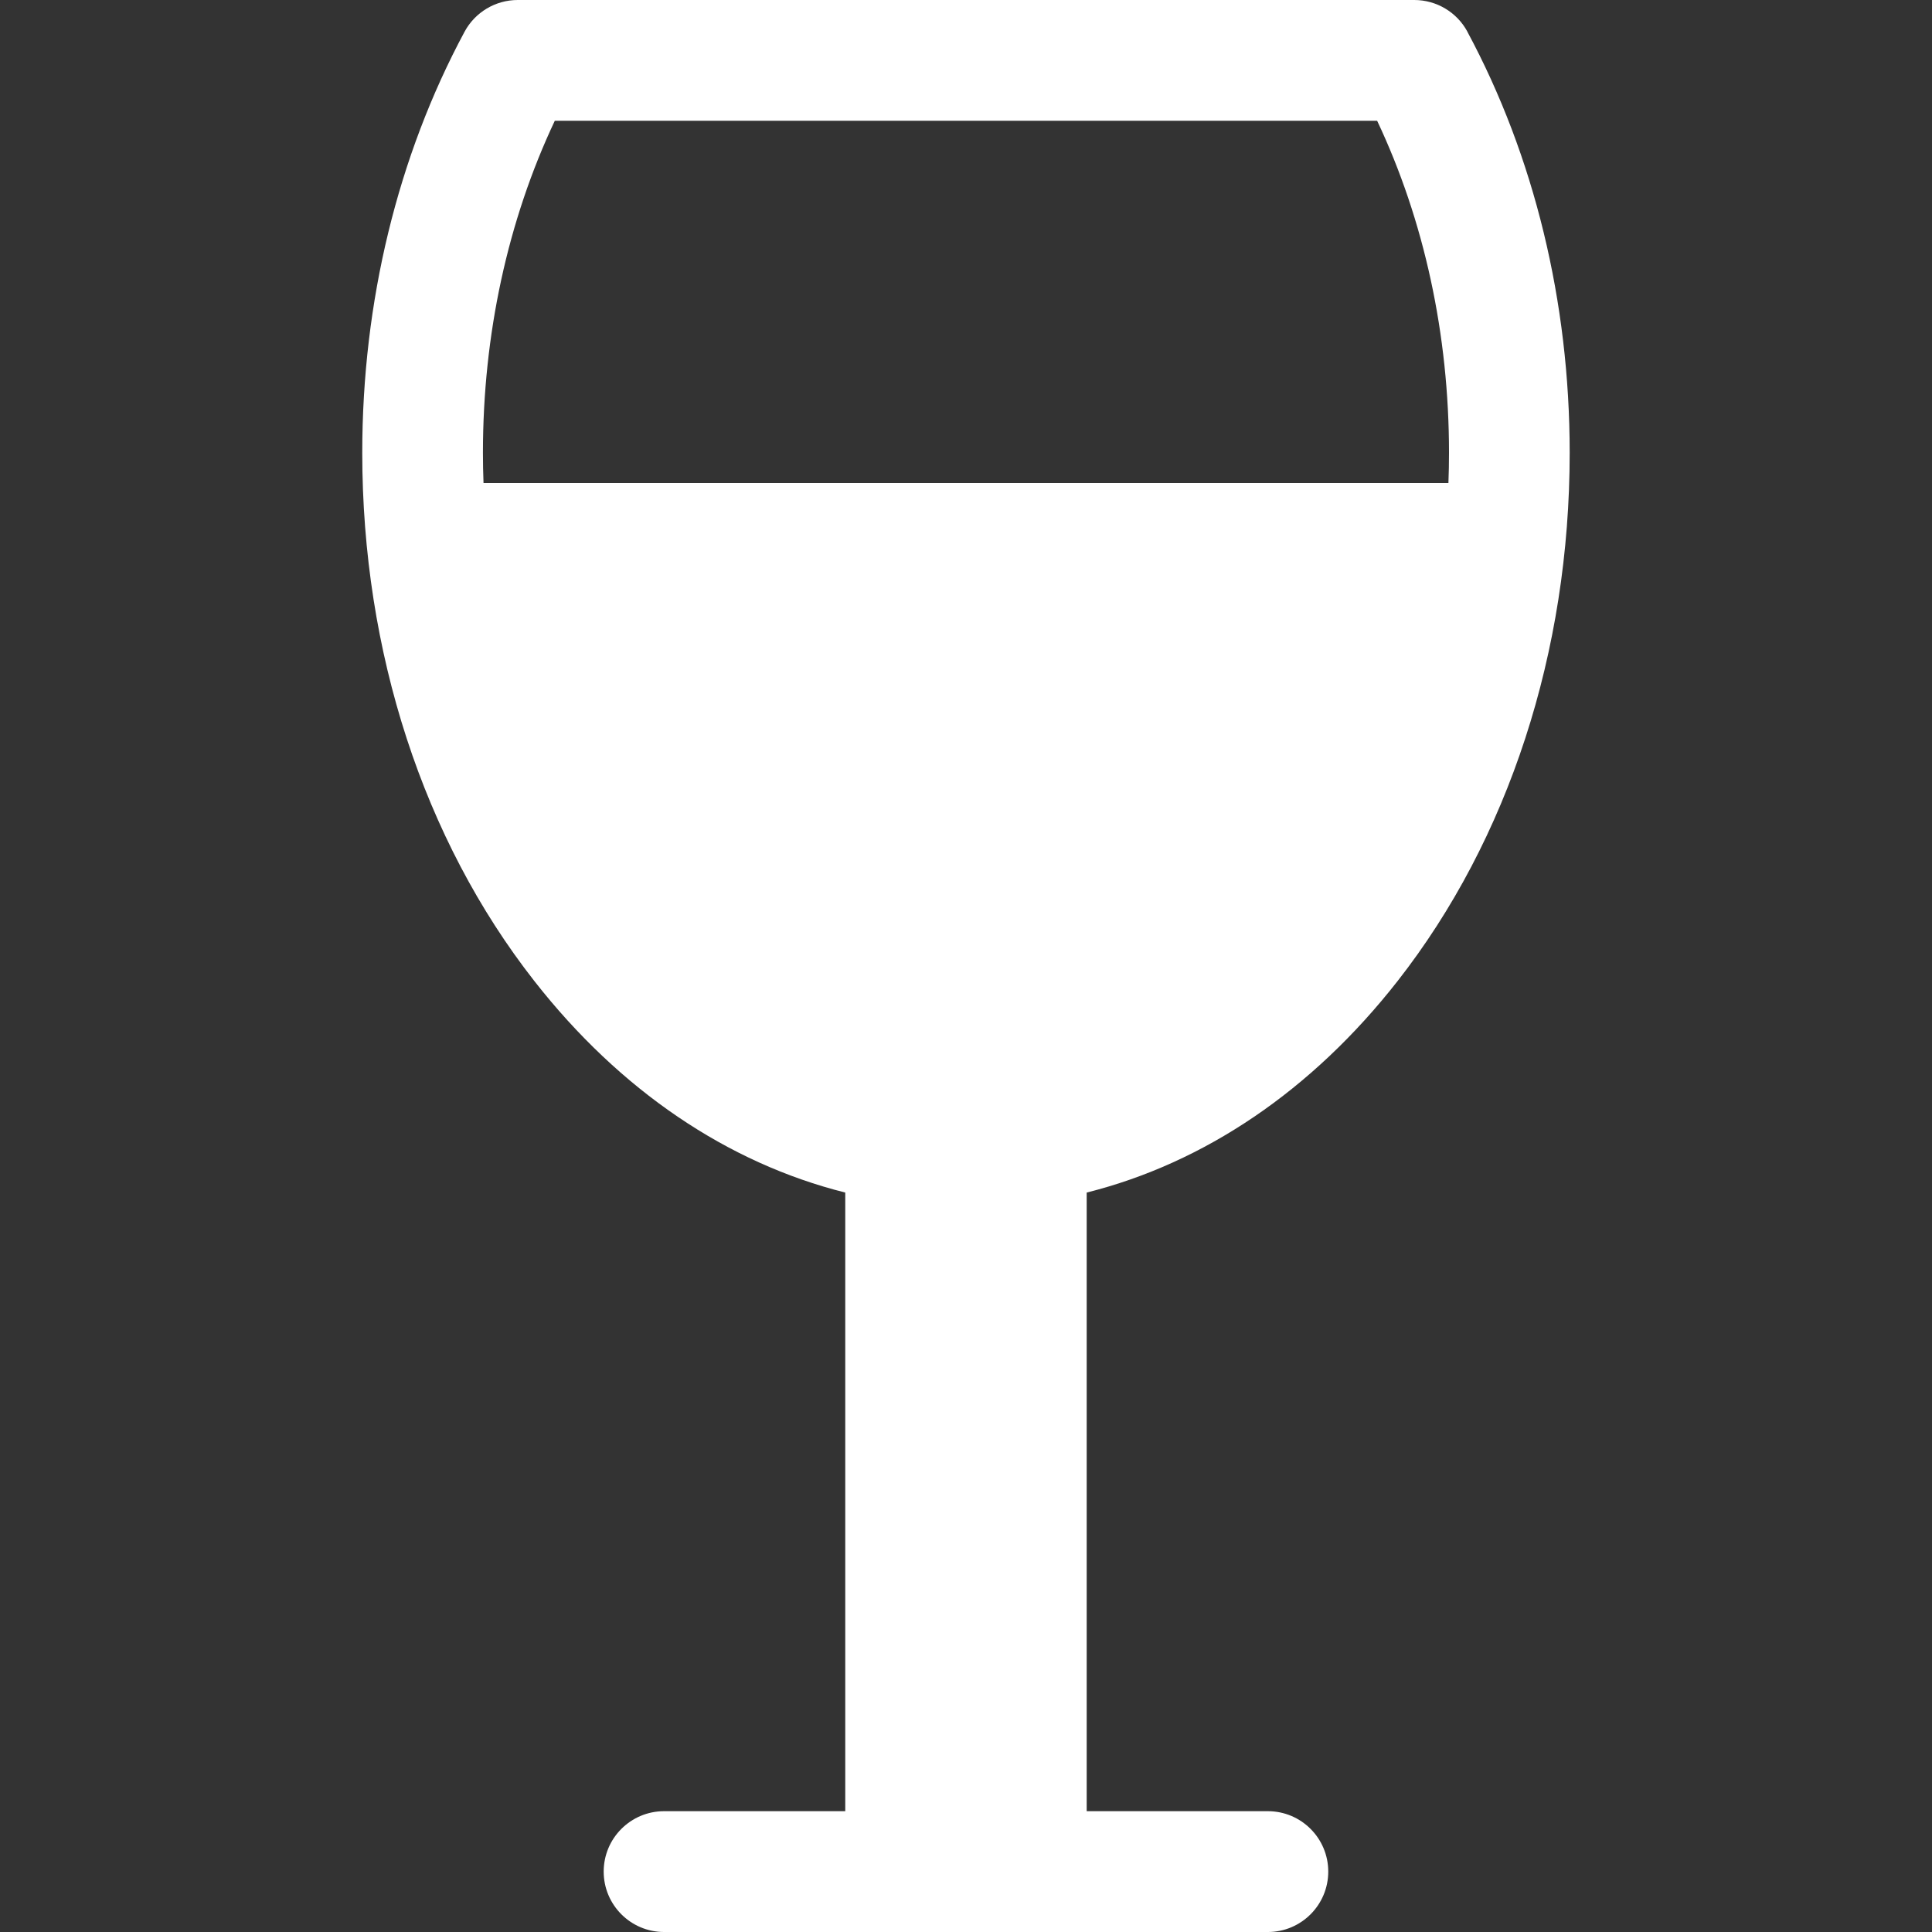 <!-- Generated by IcoMoon.io -->
<svg version="1.1" xmlns="http://www.w3.org/2000/svg" width="30" height="30" viewBox="0 0 30 30">
<rect x="0" y="0" width="30" height="30" fill="#333333" stroke="none"/>
<title>glass</title>
<path fill="#fff" d="M22.787 0.494c-0.163-0.304-0.481-0.494-0.826-0.494h-13.922c-0.345 0-0.663 0.19-0.826 0.494-1.039 1.934-1.588 4.195-1.588 6.537 0 3.088 0.948 6.001 2.671 8.201 1.331 1.701 3.002 2.828 4.829 3.286v9.606h-2.813c-0.518 0-0.938 0.42-0.938 0.938s0.42 0.938 0.938 0.938h9.375c0.518 0 0.938-0.42 0.938-0.938s-0.42-0.938-0.938-0.938h-2.813v-9.606c1.827-0.458 3.499-1.586 4.829-3.286 1.722-2.2 2.671-5.113 2.671-8.201 0-2.343-0.549-4.603-1.588-6.537zM8.616 1.875h12.768c0.732 1.55 1.116 3.32 1.116 5.156 0 0.157-0.003 0.313-0.009 0.469h-14.983c-0.006-0.155-0.009-0.312-0.009-0.469-0-1.836 0.385-3.606 1.116-5.156z"></path>
</svg>
